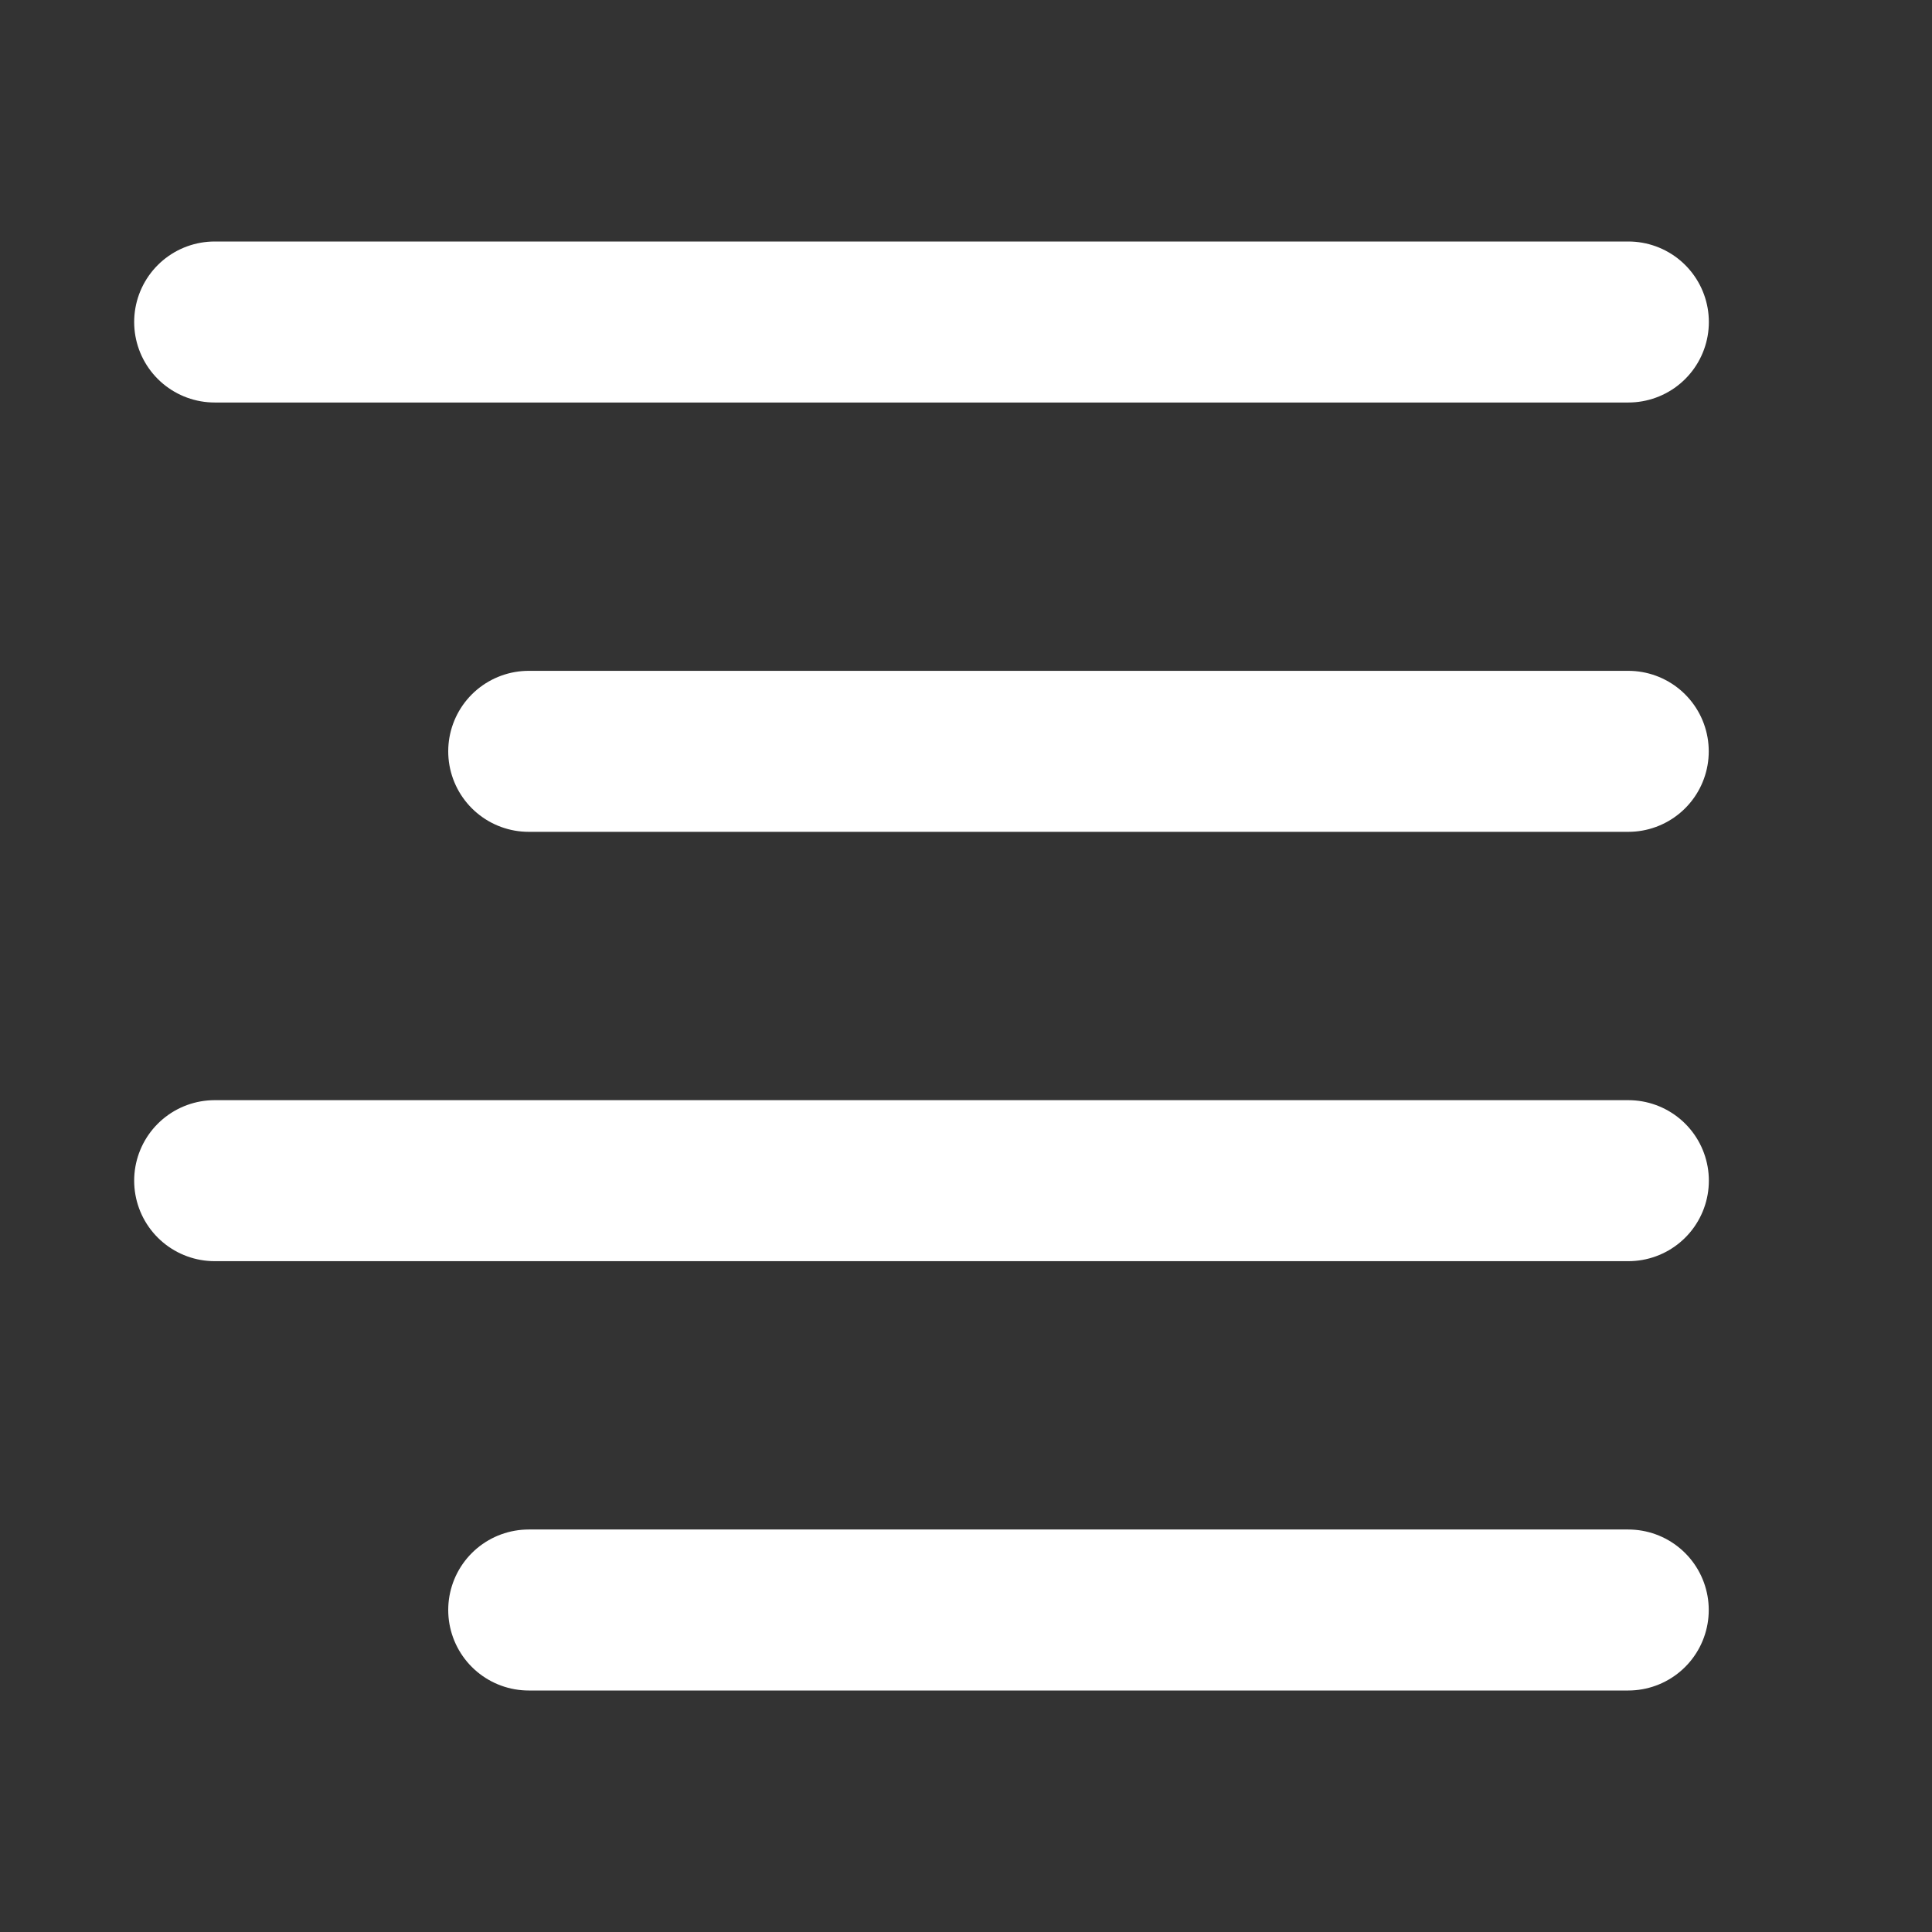 <svg width="18" height="18" viewBox="0 0 18 18" fill="none" xmlns="http://www.w3.org/2000/svg">
<rect x="0" y="0" width="18" height="18" fill="#333333" stroke="none"/>
<path d="M15.17 7H4.926" stroke="white" stroke-width="1.5" stroke-linecap="round" stroke-linejoin="round"/>
<path d="M15.171 3H2" stroke="white" stroke-width="1.5" stroke-linecap="round" stroke-linejoin="round"/>
<path d="M15.171 11H2" stroke="white" stroke-width="1.5" stroke-linecap="round" stroke-linejoin="round"/>
<path d="M15.17 15H4.926" stroke="white" stroke-width="1.5" stroke-linecap="round" stroke-linejoin="round"/>
</svg>
